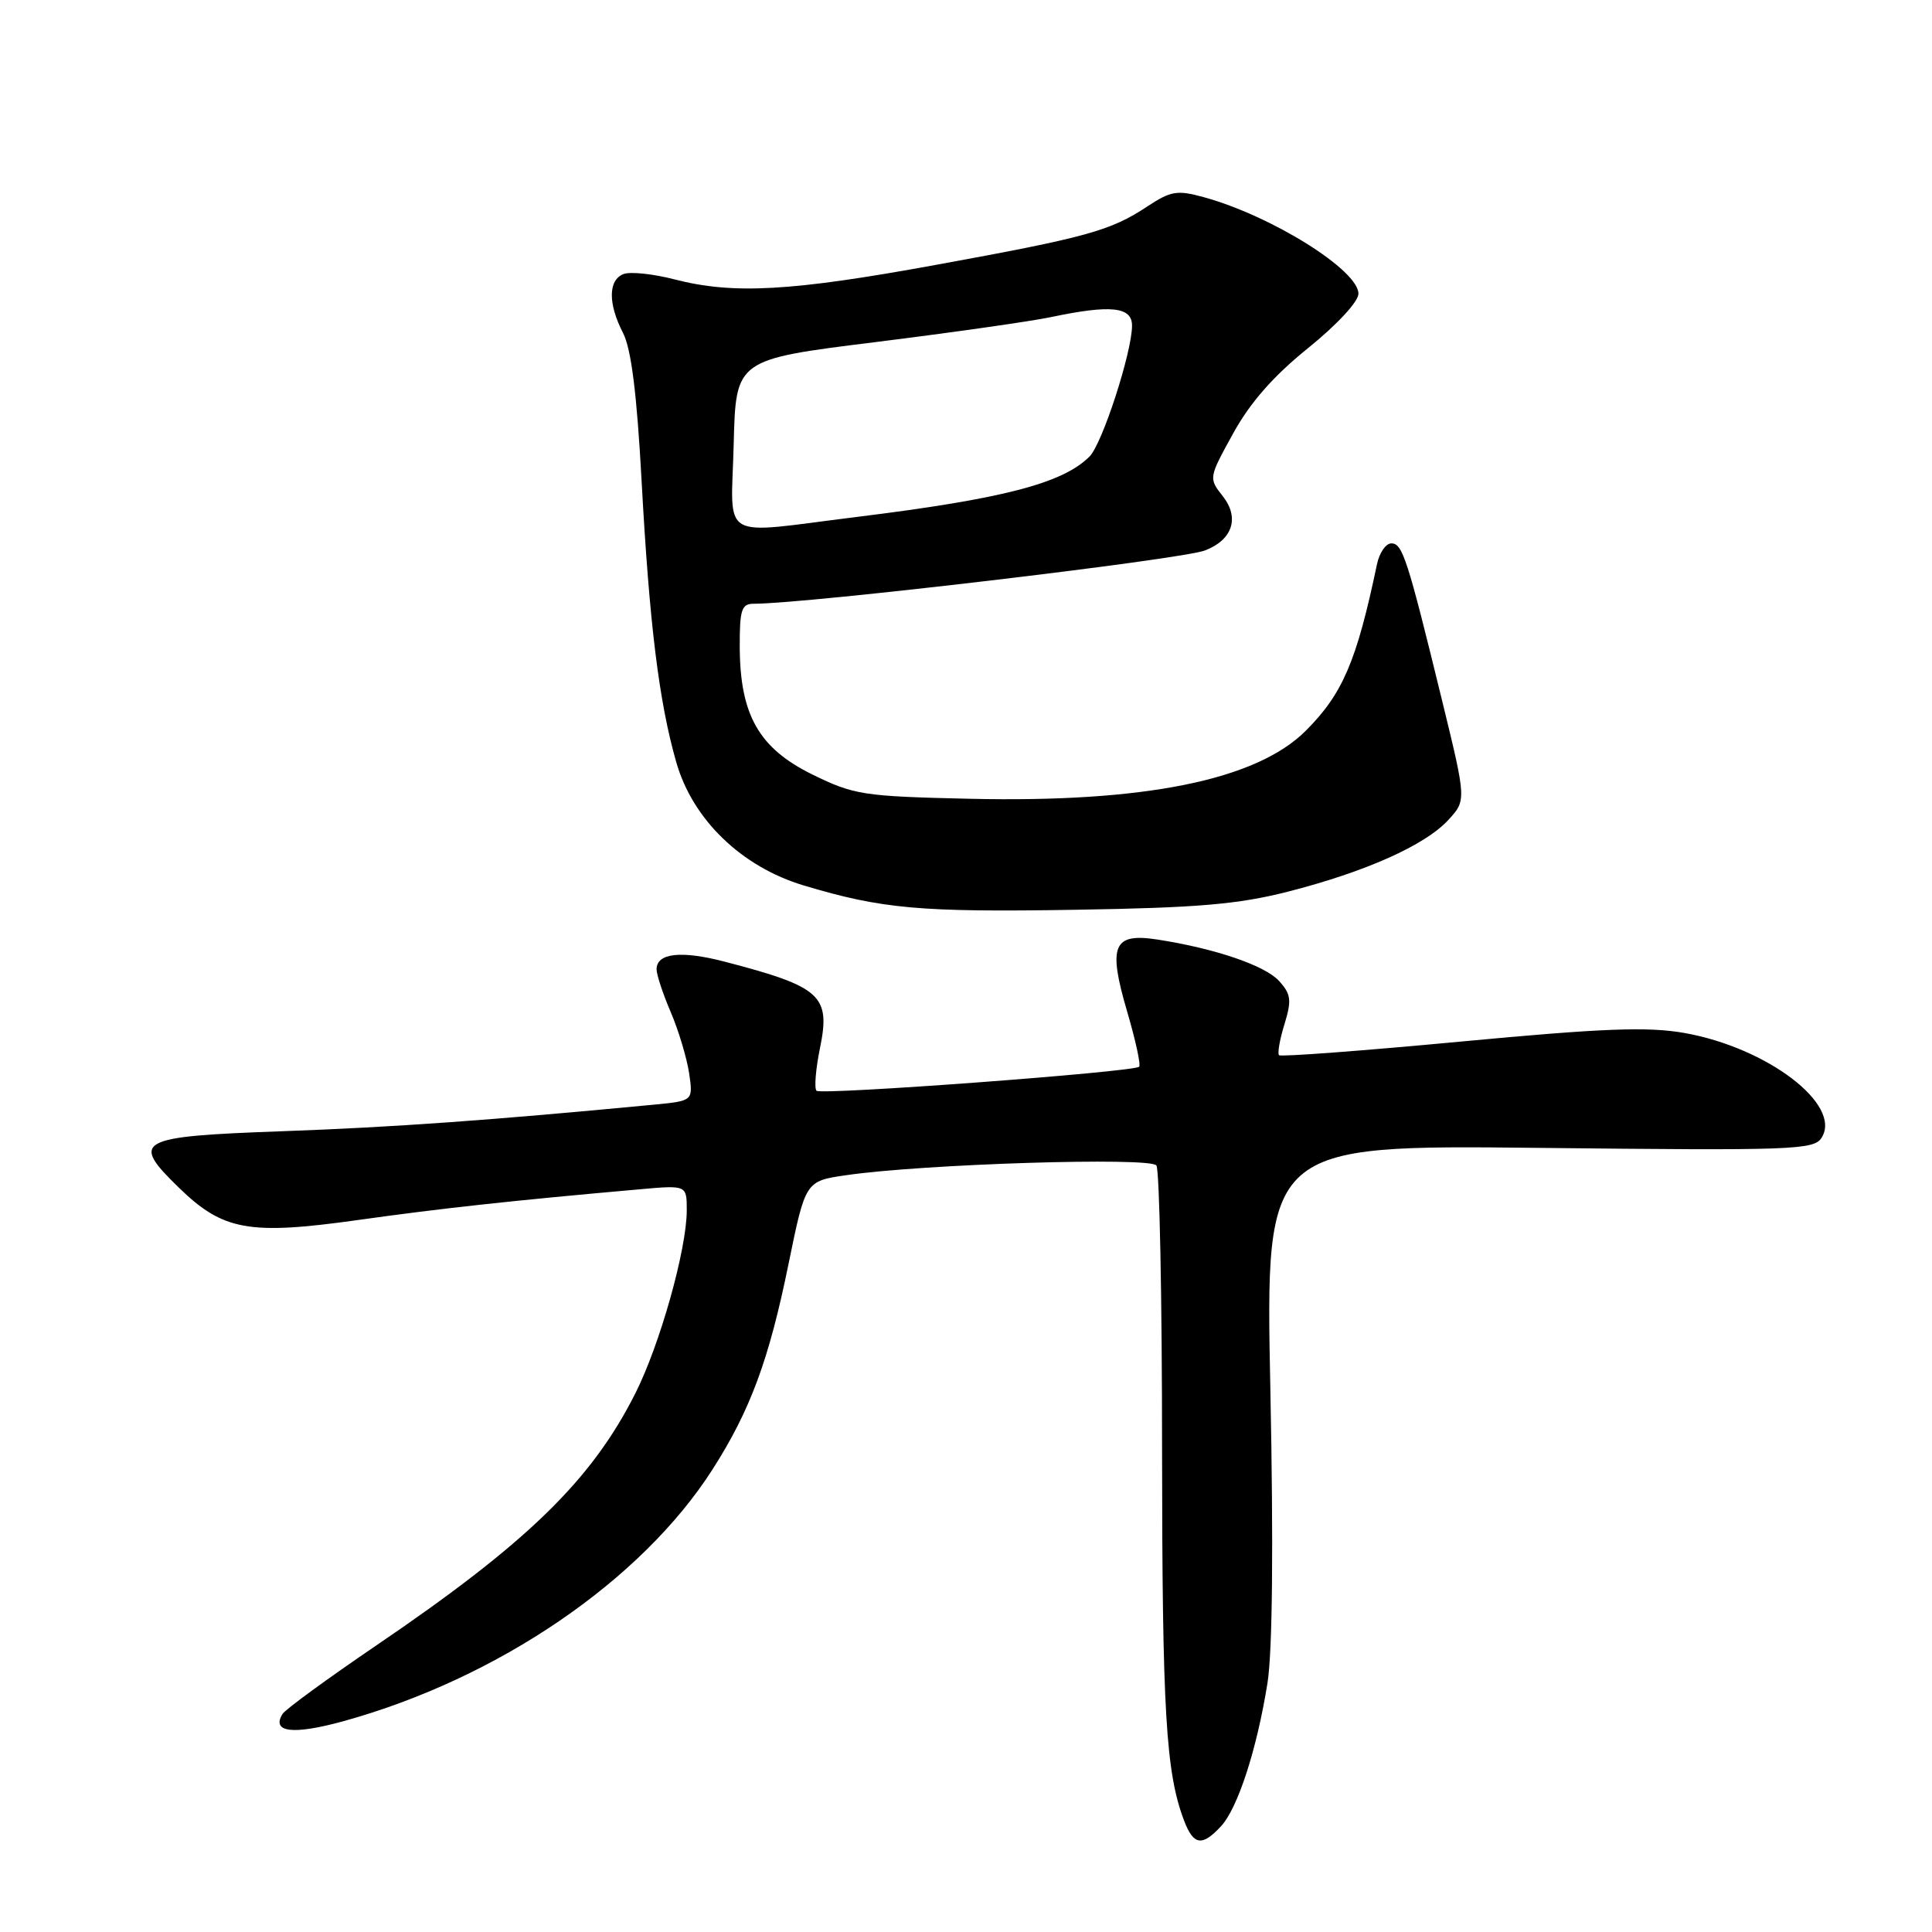 <?xml version="1.0" encoding="UTF-8" standalone="no"?>
<!DOCTYPE svg PUBLIC "-//W3C//DTD SVG 1.1//EN" "http://www.w3.org/Graphics/SVG/1.1/DTD/svg11.dtd" >
<svg xmlns="http://www.w3.org/2000/svg" xmlns:xlink="http://www.w3.org/1999/xlink" version="1.1" viewBox="0 0 256 256">
 <g >
 <path fill="currentColor"
d=" M 161.77 242.01 C 164.01 239.61 166.54 231.82 167.95 223.00 C 168.61 218.83 168.75 204.87 168.33 184.10 C 167.67 151.71 167.67 151.71 203.97 152.10 C 237.62 152.47 240.35 152.37 241.37 150.76 C 244.14 146.40 234.20 138.82 223.17 136.87 C 218.30 136.02 212.43 136.24 193.50 138.02 C 180.52 139.24 169.72 140.05 169.48 139.82 C 169.25 139.59 169.57 137.74 170.20 135.71 C 171.17 132.53 171.07 131.74 169.49 129.99 C 167.63 127.93 160.98 125.67 153.34 124.49 C 147.48 123.59 146.78 125.29 149.36 134.06 C 150.47 137.85 151.19 141.13 150.94 141.35 C 150.16 142.05 108.79 145.13 108.19 144.53 C 107.88 144.21 108.08 141.67 108.65 138.89 C 110.08 131.91 108.81 130.76 96.04 127.43 C 90.26 125.92 87.00 126.28 87.00 128.44 C 87.00 129.16 87.85 131.72 88.88 134.12 C 89.91 136.53 91.00 140.16 91.31 142.19 C 91.85 145.87 91.85 145.87 86.68 146.37 C 65.02 148.44 52.21 149.36 37.51 149.89 C 18.10 150.59 17.22 151.07 23.71 157.38 C 29.55 163.06 32.99 163.68 47.35 161.67 C 58.46 160.11 67.79 159.09 84.75 157.59 C 91.00 157.03 91.00 157.03 91.00 160.36 C 91.00 165.52 87.45 178.17 84.17 184.66 C 78.36 196.17 69.84 204.46 49.80 218.07 C 43.37 222.44 37.81 226.51 37.44 227.10 C 35.91 229.57 38.85 229.91 45.57 228.05 C 66.02 222.38 84.99 209.44 94.41 194.71 C 99.41 186.89 101.89 180.21 104.48 167.50 C 106.73 156.50 106.73 156.50 112.12 155.72 C 122.32 154.23 152.45 153.29 153.23 154.43 C 153.64 155.02 153.98 171.98 153.98 192.11 C 154.00 226.85 154.48 234.88 156.90 241.25 C 158.15 244.52 159.28 244.69 161.77 242.01 Z  M 170.61 118.16 C 180.90 115.54 188.83 112.00 191.90 108.66 C 194.31 106.04 194.31 106.04 191.07 92.77 C 186.47 73.93 185.84 72.00 184.36 72.00 C 183.63 72.00 182.78 73.24 182.46 74.75 C 179.76 87.63 177.92 91.92 173.03 96.82 C 166.47 103.38 151.61 106.38 128.39 105.84 C 114.37 105.52 113.16 105.33 107.65 102.63 C 100.57 99.15 98.06 94.75 98.02 85.75 C 98.00 80.79 98.26 80.00 99.87 80.00 C 106.93 80.00 156.48 74.15 159.66 72.94 C 163.30 71.55 164.28 68.63 162.05 65.78 C 160.14 63.36 160.14 63.34 163.40 57.43 C 165.65 53.34 168.73 49.83 173.33 46.12 C 177.15 43.04 180.00 39.97 180.00 38.92 C 180.00 35.79 168.50 28.60 159.52 26.13 C 155.98 25.16 155.16 25.29 152.02 27.36 C 147.14 30.59 144.00 31.45 124.00 35.10 C 104.81 38.61 97.15 39.03 89.38 37.02 C 86.56 36.29 83.52 35.97 82.63 36.31 C 80.58 37.10 80.55 40.22 82.55 44.11 C 83.64 46.20 84.39 52.17 85.02 63.81 C 86.05 82.70 87.32 93.01 89.61 101.00 C 91.78 108.60 98.26 114.86 106.51 117.33 C 116.84 120.43 121.93 120.89 142.50 120.55 C 158.65 120.29 164.06 119.83 170.61 118.16 Z  M 97.22 58.82 C 97.50 47.63 97.50 47.63 116.00 45.33 C 126.17 44.06 136.66 42.57 139.30 42.01 C 147.18 40.35 150.00 40.65 150.00 43.14 C 150.00 46.66 146.06 58.80 144.37 60.49 C 140.81 64.05 132.92 66.10 113.50 68.50 C 94.99 70.79 96.89 71.92 97.22 58.82 Z "/>
</g>
</svg>